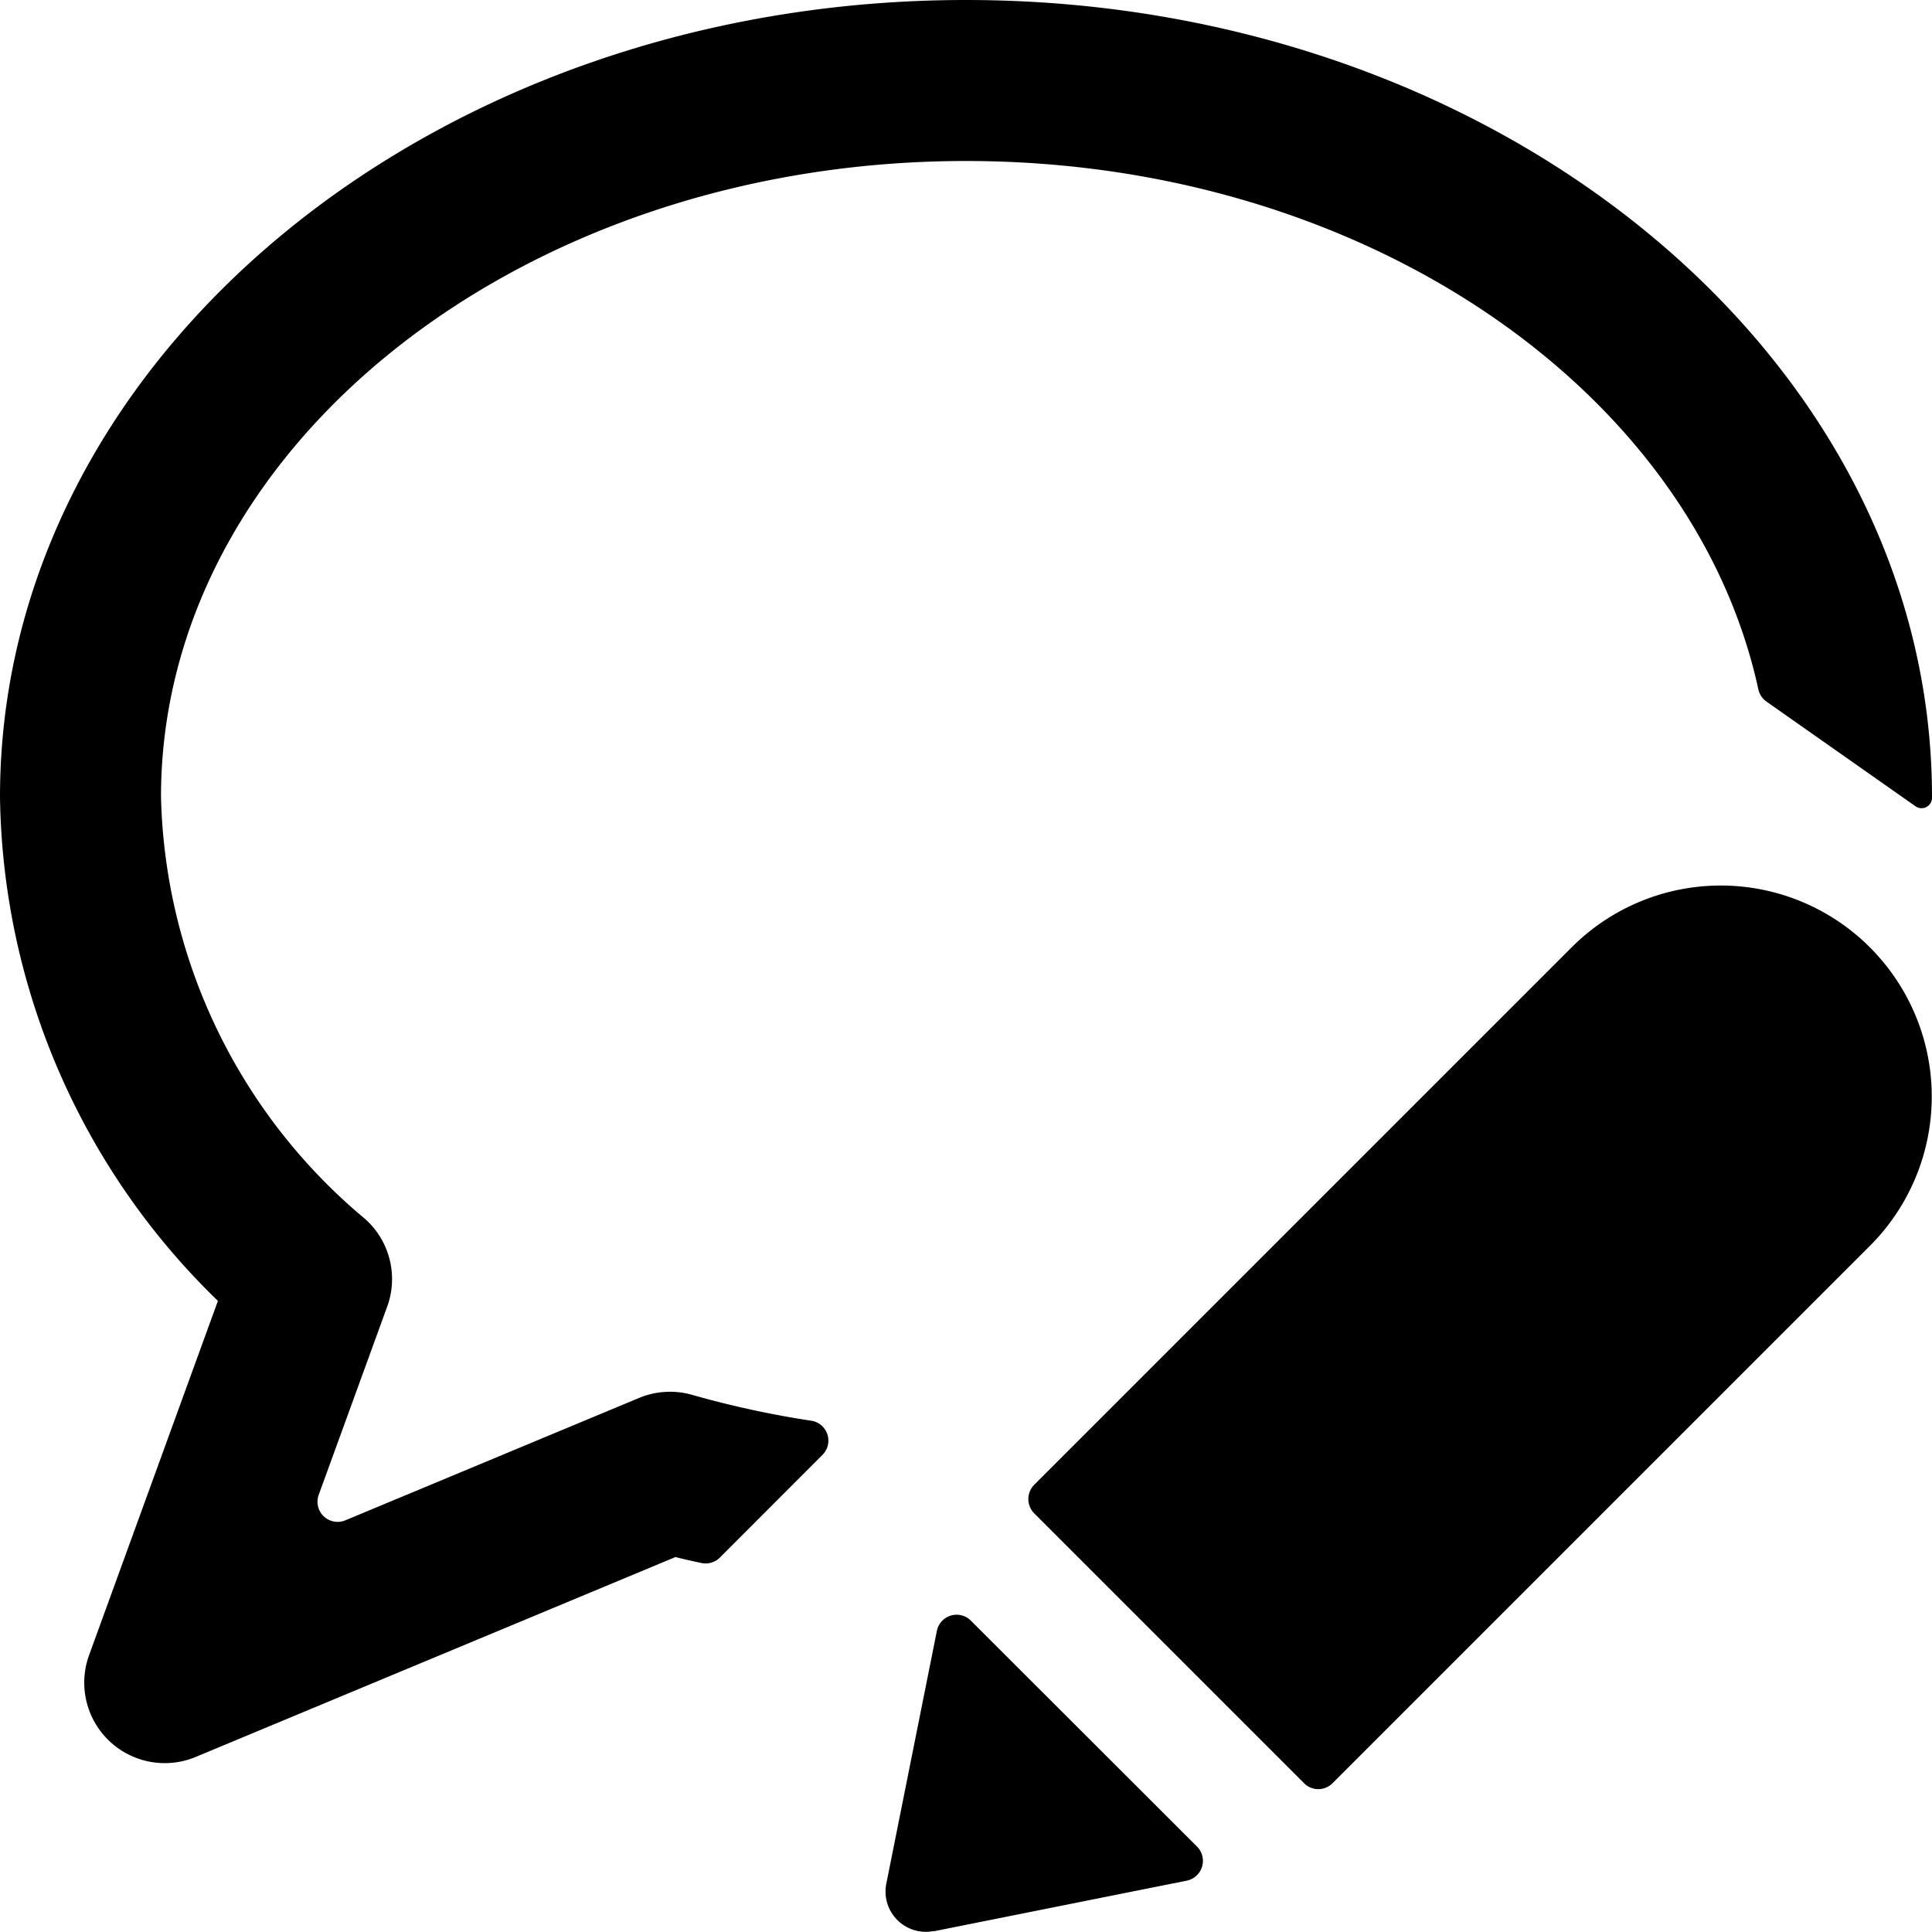 <svg xmlns="http://www.w3.org/2000/svg" viewBox="0 0 24 24"><title>messages-bubble-edit-alternate</title><path d="M8.6,17.328a1,1,0,0,0-.662.038l-3.648,1.52a.25.25,0,0,1-.331-.316l.851-2.339a1,1,0,0,0-.275-1.089A7.038,7.038,0,0,1,2,9.9C2,5.546,6.486,2,12,2c4.934,0,9.034,2.843,9.843,6.564a.255.255,0,0,0,.1.151l1.851,1.3A.13.13,0,0,0,24,9.9C24,4.443,18.617,0,12,0S0,4.443,0,9.9a8.876,8.876,0,0,0,2.707,6.26l-1.6,4.4a1,1,0,0,0,1.325,1.265l5.959-2.483c.106.028.214.051.321.074a.25.25,0,0,0,.23-.067l1.275-1.276a.25.25,0,0,0-.138-.424A11.968,11.968,0,0,1,8.6,17.328Z"/><path d="M23.226,11.766a2.618,2.618,0,0,0-3.7,0l-6.679,6.679a.252.252,0,0,0,0,.354L16.2,22.152a.249.249,0,0,0,.353,0l6.679-6.679A2.621,2.621,0,0,0,23.226,11.766Z"/><path d="M11.6,23.991l3.143-.629a.251.251,0,0,0,.128-.422L12.06,20.132a.25.25,0,0,0-.422.128L11.01,23.4a.5.5,0,0,0,.588.588Z"/></svg>